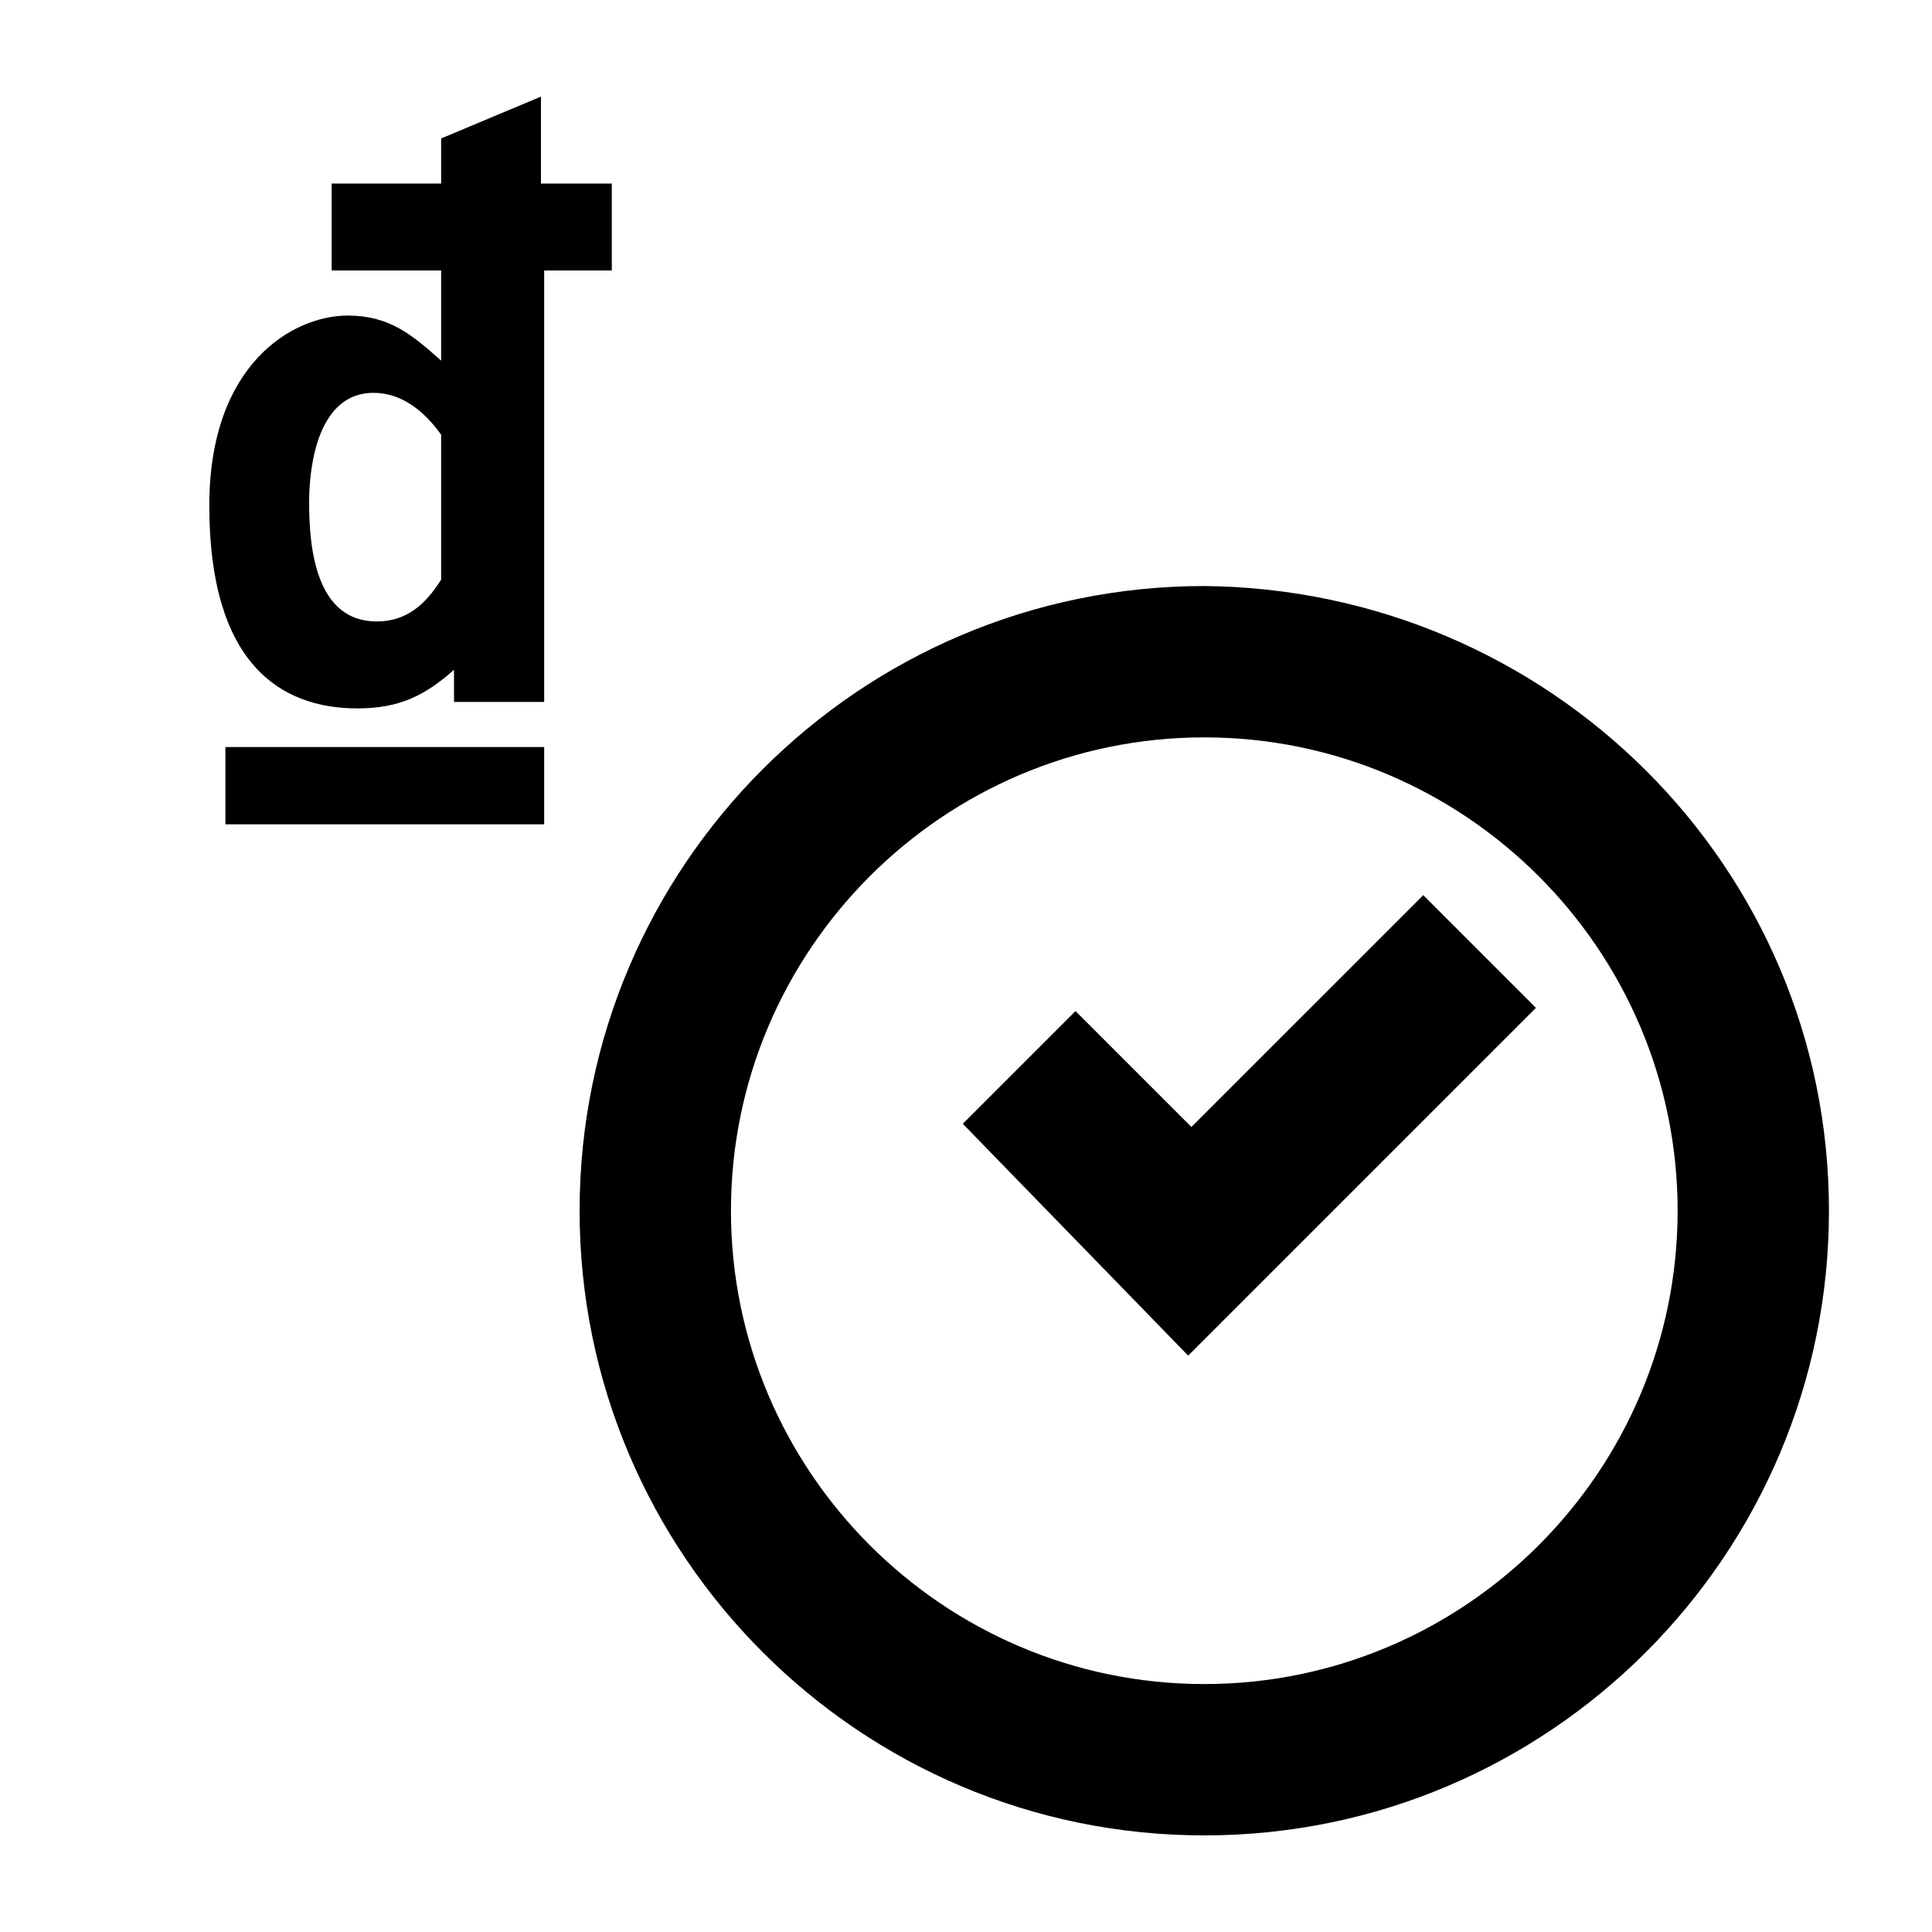 <svg xmlns="http://www.w3.org/2000/svg" viewBox="0 0 60 60"><switch><g><path d="M11.1 22c1.3 0 2.1-.4 3-1.2v1h2.8V8.4H19V5.7h-2.2V3l-3.1 1.3v1.4h-3.4v2.7h3.4v2.8c-.9-.8-1.6-1.4-2.9-1.4-1.7 0-4.3 1.5-4.3 5.9 0 4.9 2.2 6.3 4.6 6.3zm.5-9.8c.9 0 1.6.6 2.1 1.3V18c-.5.8-1.1 1.3-2 1.3-1.9 0-2.1-2.3-2.1-3.7 0-1.2.3-3.4 2-3.4zM7 23.2h9.9v2.4H7zM37.4 18.2C26.7 18.2 18 26.9 18 37.6S26.7 57 37.4 57s19.4-8.7 19.4-19.4-8.7-19.3-19.4-19.4zm0 34.1c-8.1 0-14.7-6.6-14.7-14.7s6.6-14.7 14.7-14.7 14.7 6.6 14.7 14.7-6.6 14.7-14.7 14.7z"/><path d="M37 35l-3.6-3.6-3.5 3.5 7 7.2 10.8-10.8-3.5-3.5z"/></g></switch></svg>